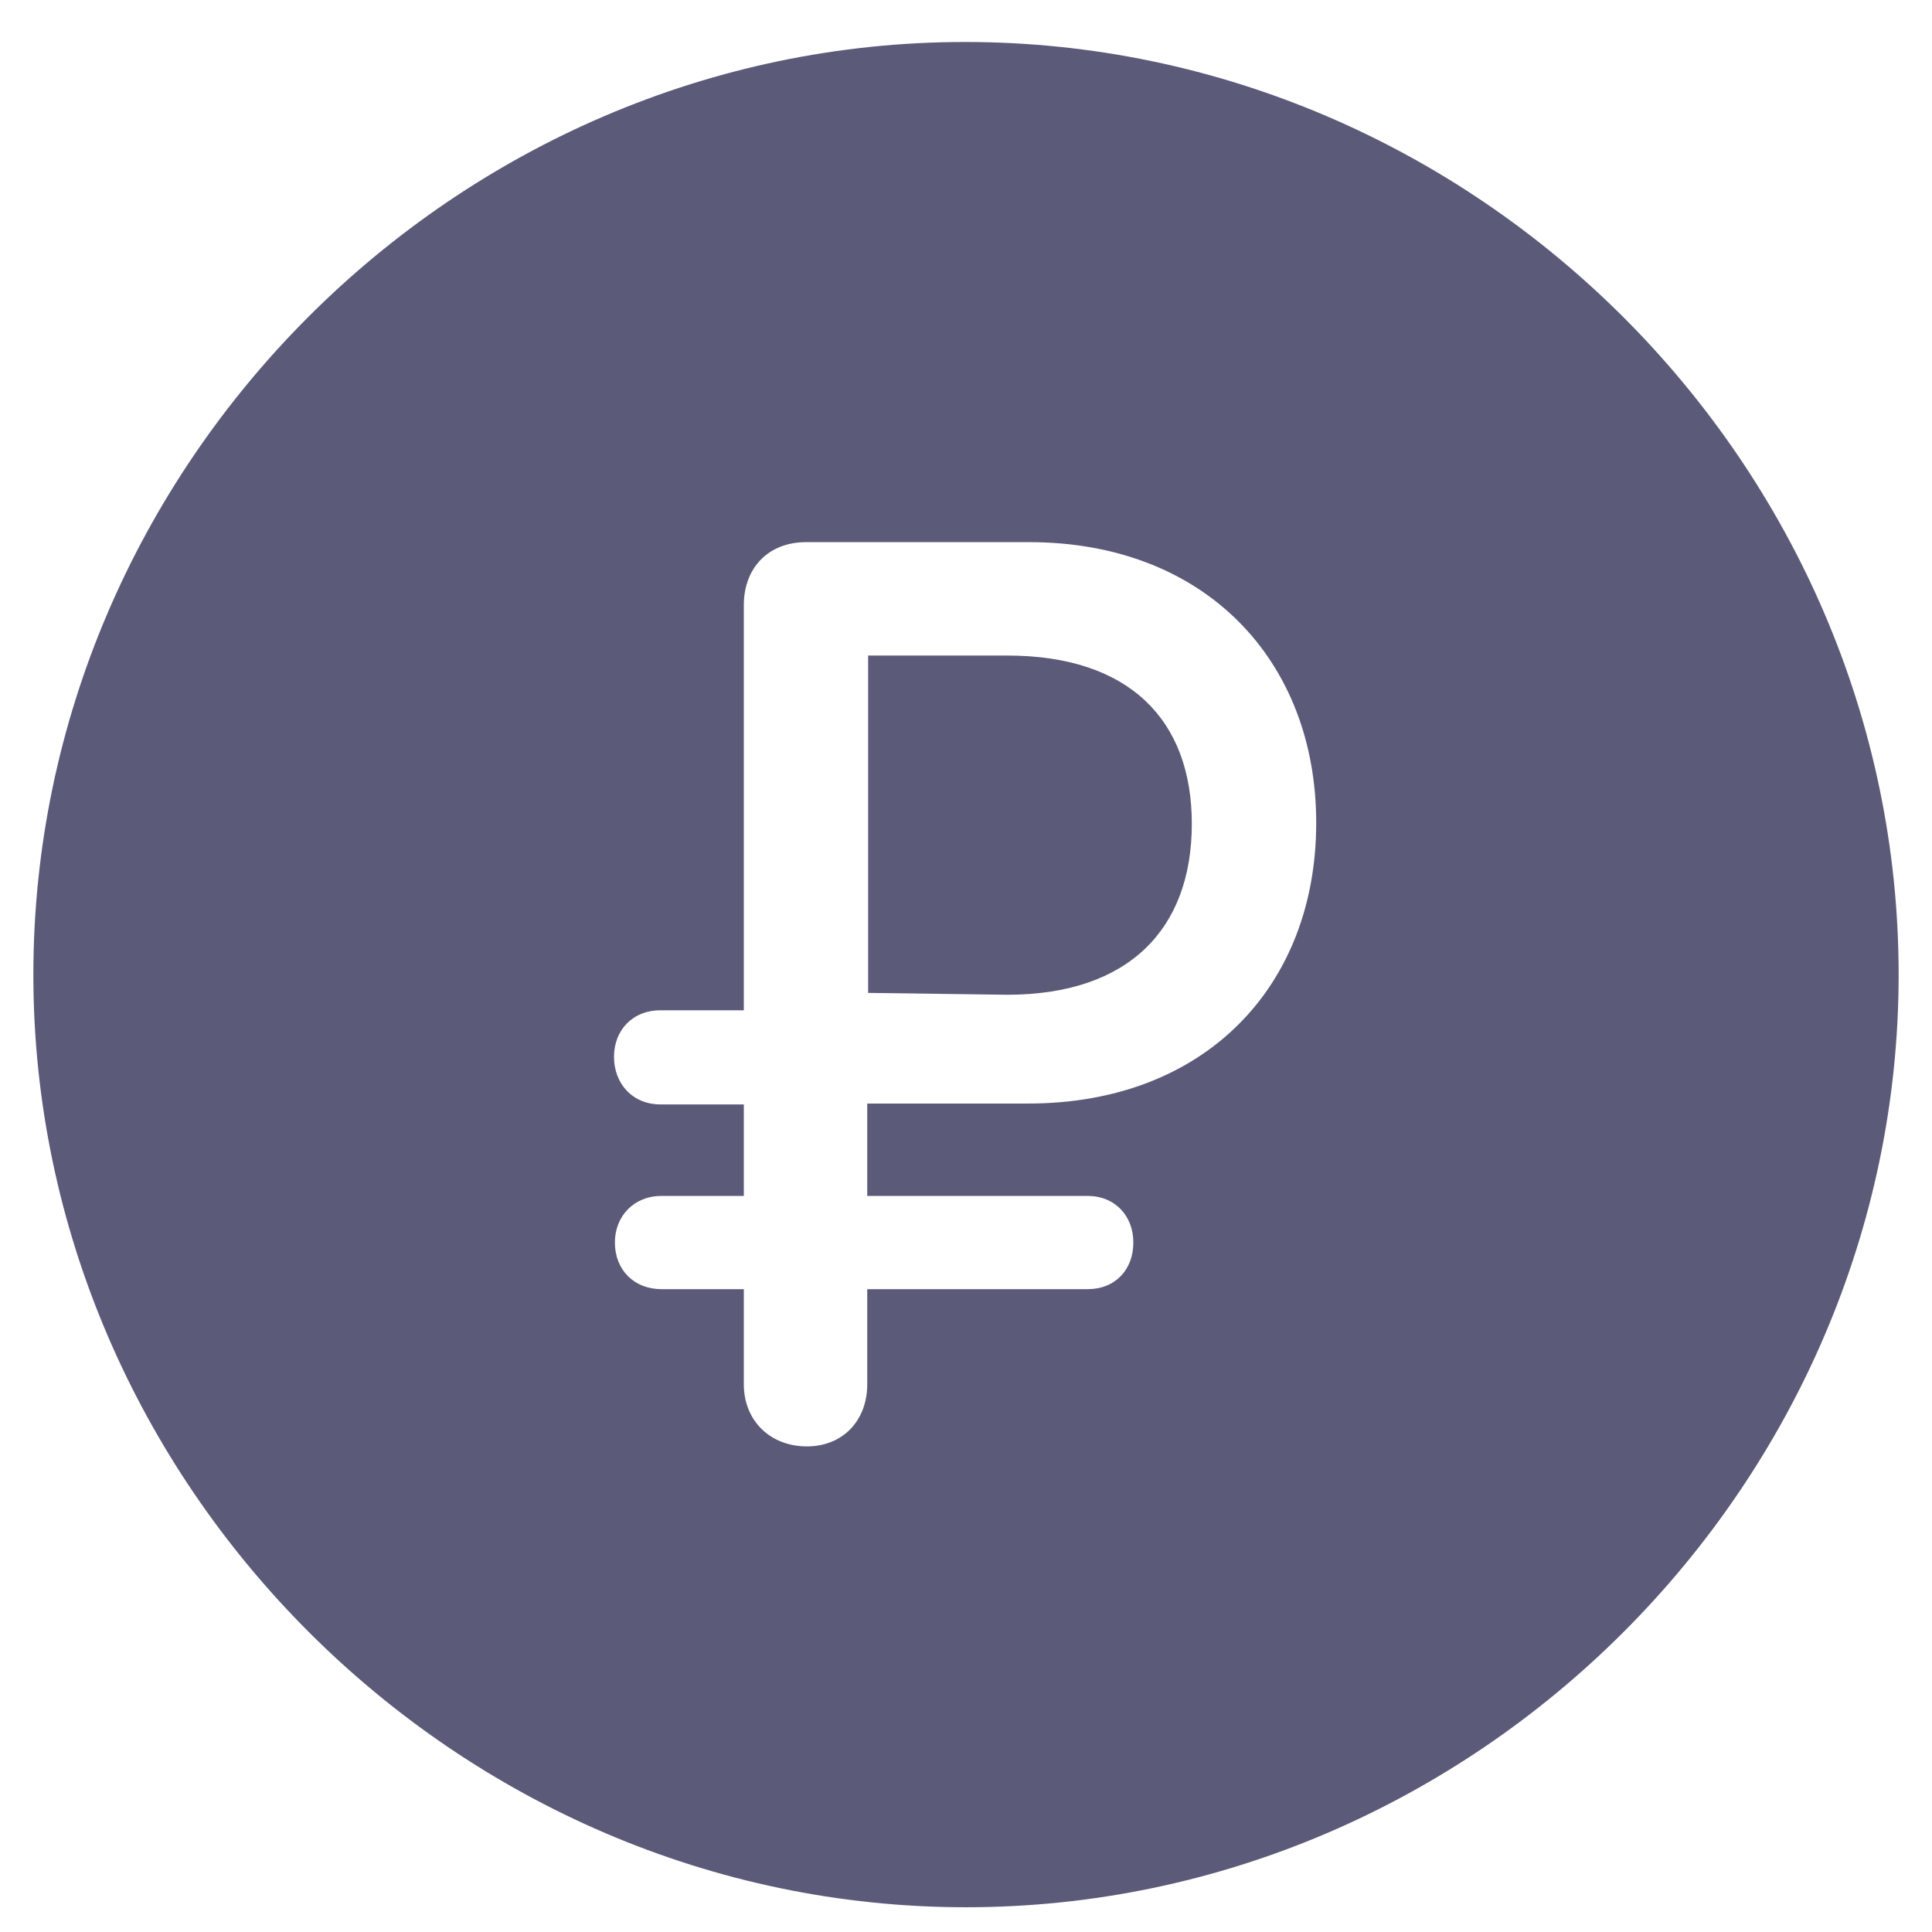<svg width="26" height="26" viewBox="0 0 26 26" fill="none" xmlns="http://www.w3.org/2000/svg">
<path d="M13 25.667C6.146 25.667 0.449 19.97 0.449 13.116C0.449 6.25 6.134 0.565 12.988 0.565C19.854 0.565 25.551 6.25 25.551 13.116C25.551 19.97 19.866 25.667 13 25.667ZM10.859 19.465C11.339 19.465 11.671 19.121 11.671 18.628V17.349H14.636C15.006 17.349 15.252 17.09 15.252 16.721C15.252 16.364 15.006 16.094 14.636 16.094H11.671V14.851H13.837C16.212 14.851 17.713 13.276 17.713 11.073C17.713 8.895 16.224 7.296 13.849 7.296H10.847C10.342 7.296 10.01 7.64 10.01 8.145V13.596H8.89C8.509 13.596 8.263 13.867 8.263 14.223C8.263 14.58 8.509 14.863 8.89 14.863H10.01V16.094H8.903C8.533 16.094 8.275 16.364 8.275 16.721C8.275 17.09 8.533 17.349 8.903 17.349H10.01V18.628C10.01 19.121 10.367 19.465 10.859 19.465ZM11.683 13.362V8.822H13.554C15.203 8.822 16.039 9.695 16.039 11.086C16.039 12.501 15.19 13.387 13.554 13.387L11.683 13.362Z" fill="#5B5A79"/>
</svg>
